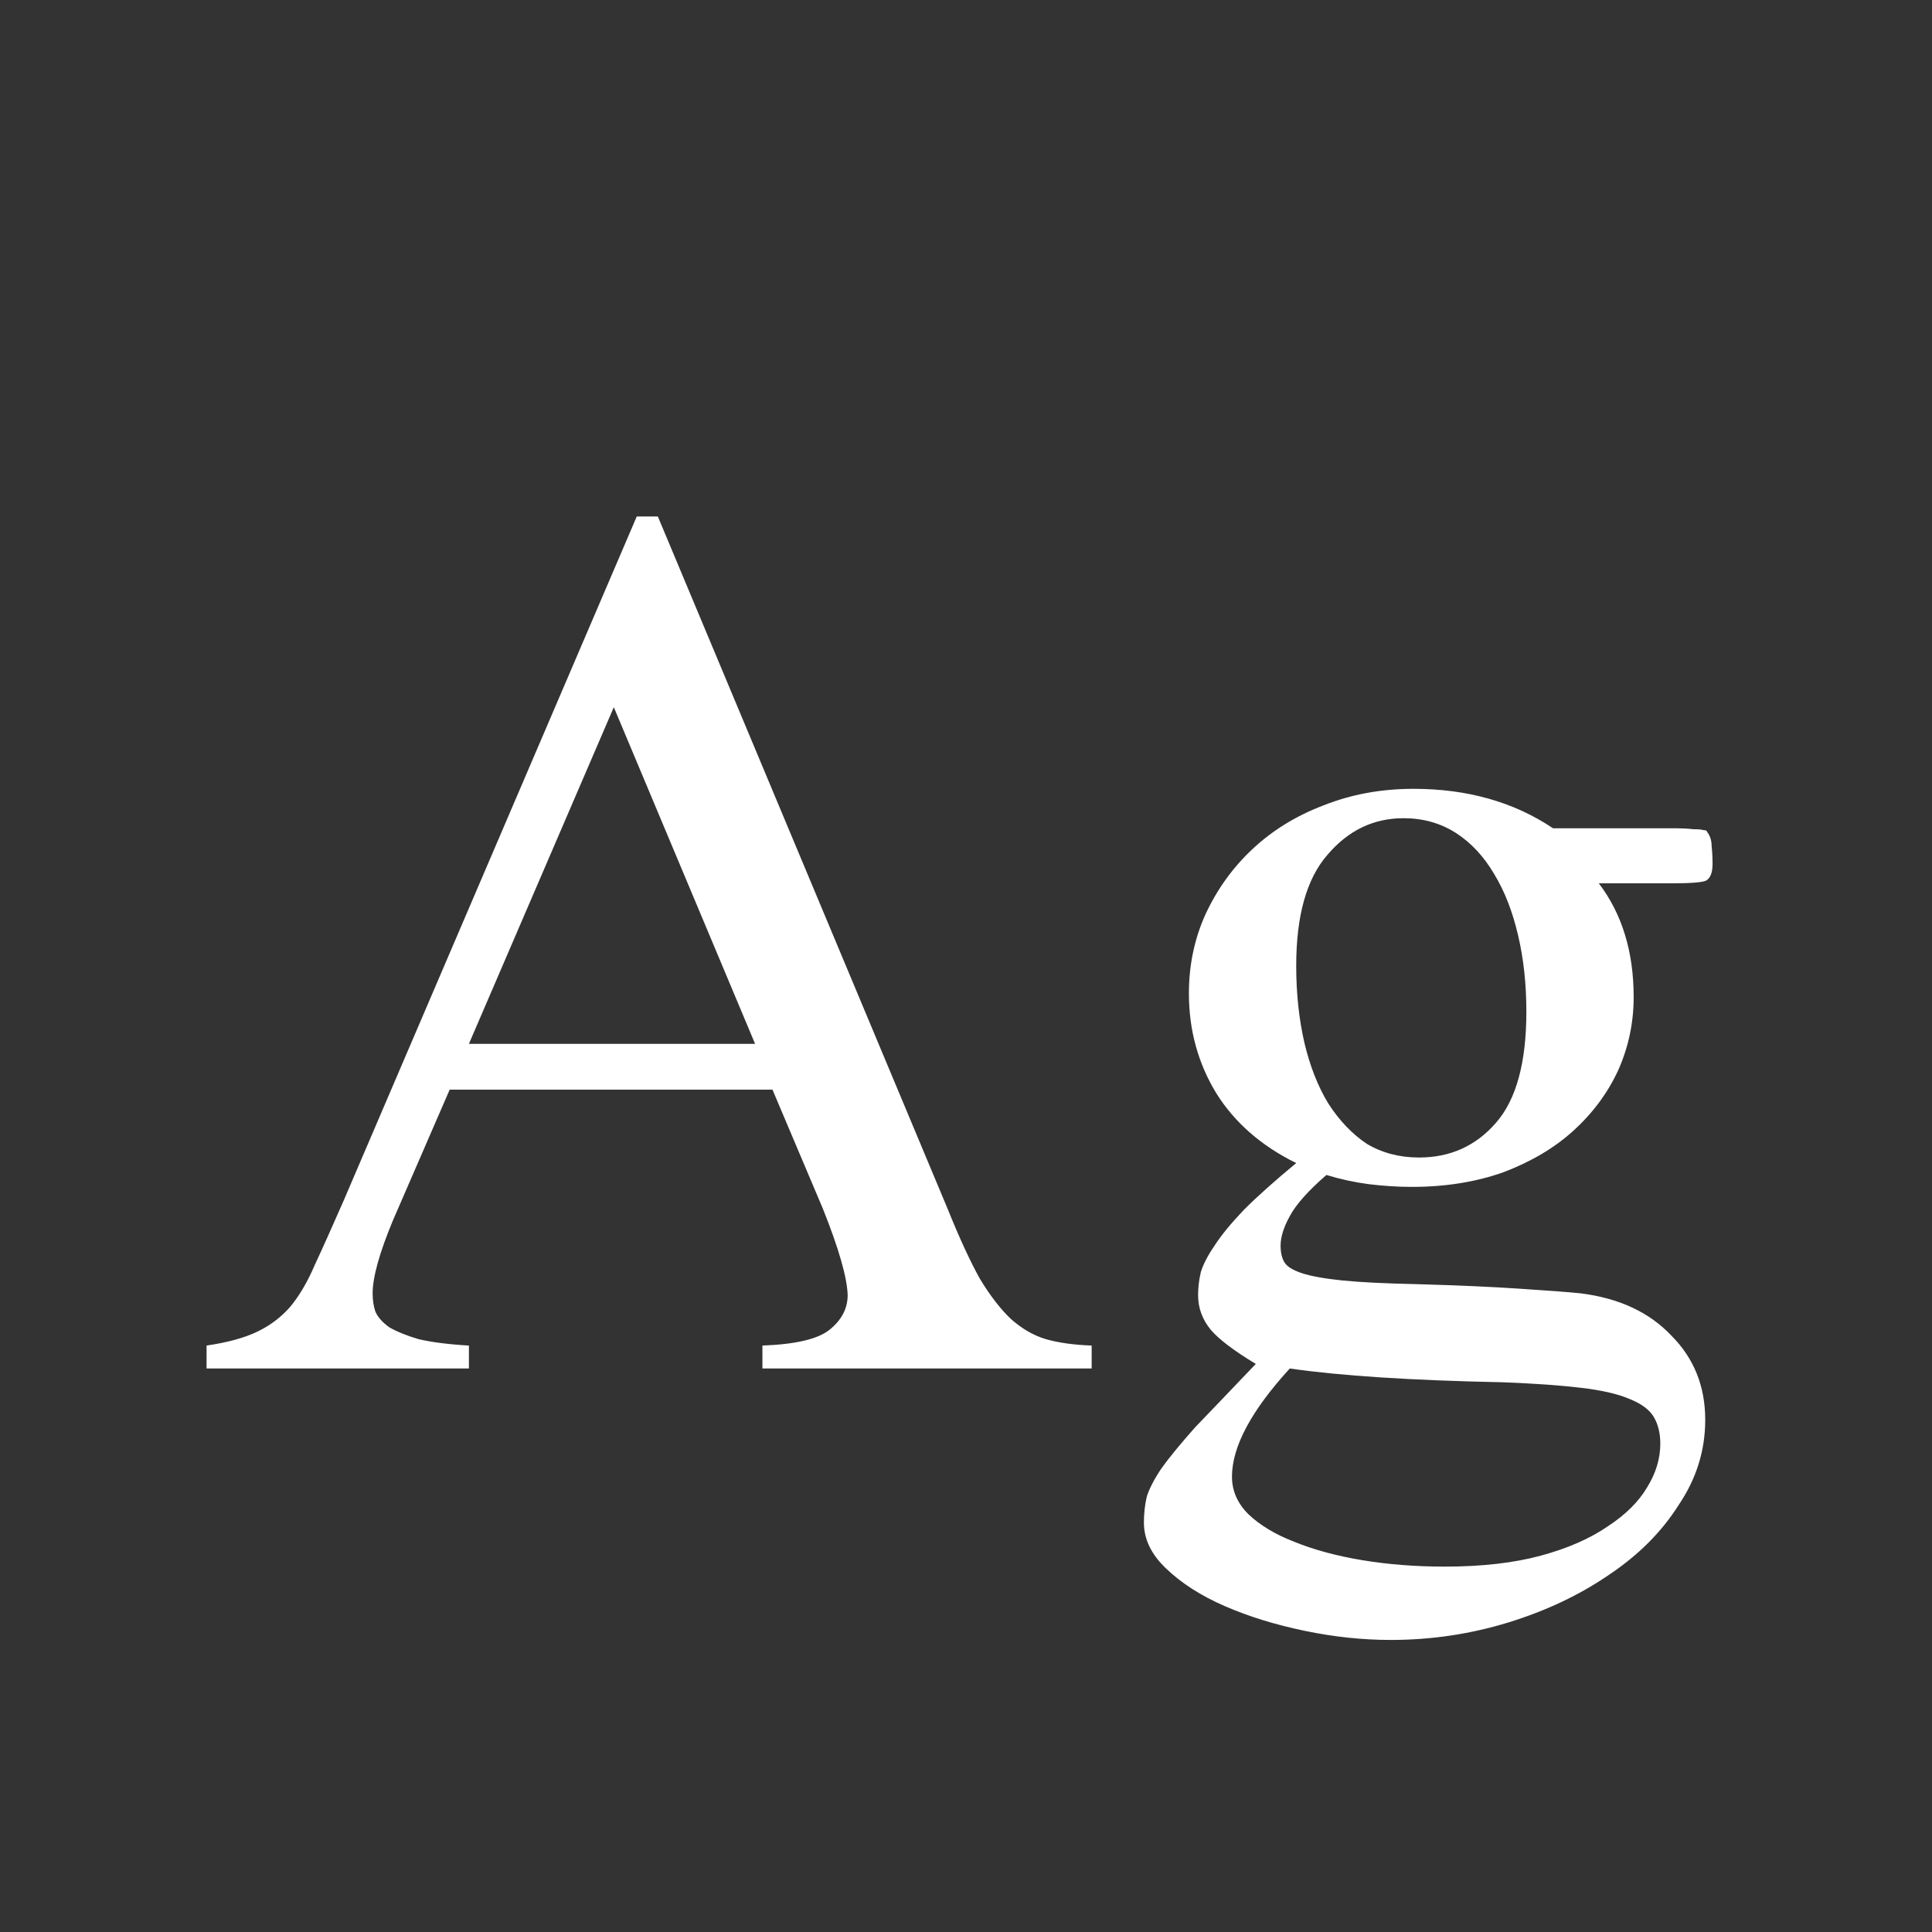 <svg width="24" height="24" viewBox="0 0 24 24" fill="none" xmlns="http://www.w3.org/2000/svg">
<rect x="0" y="0" width="24" height="24" fill="#333333" stroke="none"/>
<path d="M9.596 13.536H5.586L4.879 15.165C4.712 15.568 4.629 15.868 4.629 16.066C4.629 16.149 4.64 16.225 4.663 16.293C4.693 16.362 4.75 16.426 4.834 16.487C4.925 16.54 5.046 16.59 5.198 16.635C5.358 16.673 5.567 16.7 5.825 16.715V17H2.566V16.715C2.825 16.677 3.034 16.62 3.193 16.544C3.353 16.468 3.489 16.366 3.603 16.236C3.717 16.1 3.82 15.925 3.911 15.712C4.01 15.5 4.127 15.238 4.264 14.926L7.91 6.416H8.172L11.772 15.017C11.916 15.374 12.049 15.663 12.171 15.883C12.3 16.096 12.429 16.263 12.558 16.385C12.695 16.506 12.839 16.59 12.991 16.635C13.151 16.681 13.341 16.707 13.561 16.715V17H9.471V16.715C9.881 16.7 10.158 16.635 10.302 16.521C10.454 16.4 10.53 16.255 10.53 16.088C10.523 15.868 10.42 15.511 10.223 15.017L9.596 13.536ZM9.38 12.967L7.625 8.785L5.825 12.967H9.38ZM16.102 14.448C15.669 14.235 15.338 13.946 15.11 13.582C14.883 13.21 14.769 12.796 14.769 12.34C14.769 11.991 14.837 11.664 14.974 11.36C15.118 11.049 15.312 10.779 15.555 10.551C15.805 10.316 16.102 10.133 16.443 10.004C16.785 9.868 17.157 9.799 17.56 9.799C18.228 9.799 18.806 9.963 19.292 10.289H20.773C20.887 10.289 20.974 10.293 21.035 10.301C21.096 10.301 21.137 10.304 21.16 10.312C21.191 10.312 21.206 10.32 21.206 10.335C21.213 10.342 21.221 10.354 21.229 10.369C21.251 10.407 21.263 10.456 21.263 10.517C21.27 10.578 21.274 10.65 21.274 10.733C21.274 10.84 21.247 10.908 21.194 10.939C21.149 10.961 21.008 10.973 20.773 10.973H19.861C20.15 11.353 20.294 11.823 20.294 12.386C20.294 12.705 20.23 13.008 20.101 13.297C19.971 13.578 19.785 13.829 19.542 14.049C19.307 14.262 19.018 14.432 18.676 14.562C18.335 14.683 17.955 14.744 17.537 14.744C17.362 14.744 17.184 14.732 17.002 14.71C16.827 14.687 16.652 14.649 16.477 14.596C16.25 14.793 16.098 14.964 16.022 15.108C15.946 15.245 15.908 15.367 15.908 15.473C15.908 15.557 15.923 15.625 15.954 15.678C15.984 15.731 16.056 15.777 16.17 15.815C16.284 15.853 16.451 15.883 16.671 15.906C16.899 15.929 17.207 15.944 17.594 15.952C18.118 15.967 18.547 15.986 18.881 16.009C19.223 16.031 19.474 16.05 19.634 16.066C20.112 16.126 20.488 16.301 20.761 16.59C21.042 16.871 21.183 17.22 21.183 17.638C21.183 18.018 21.073 18.371 20.852 18.697C20.64 19.032 20.351 19.32 19.987 19.563C19.622 19.814 19.204 20.011 18.733 20.156C18.262 20.3 17.776 20.372 17.275 20.372C16.926 20.372 16.569 20.334 16.204 20.258C15.839 20.182 15.509 20.08 15.213 19.951C14.917 19.822 14.674 19.666 14.484 19.483C14.301 19.309 14.21 19.119 14.21 18.914C14.21 18.8 14.222 18.694 14.245 18.595C14.275 18.496 14.336 18.378 14.427 18.242C14.525 18.105 14.666 17.934 14.848 17.729C15.038 17.532 15.289 17.269 15.6 16.943C15.334 16.783 15.148 16.643 15.042 16.521C14.936 16.392 14.883 16.248 14.883 16.088C14.883 15.997 14.894 15.902 14.917 15.803C14.947 15.705 15.004 15.595 15.088 15.473C15.171 15.344 15.293 15.196 15.452 15.029C15.619 14.862 15.836 14.668 16.102 14.448ZM16.022 17C15.543 17.524 15.304 17.972 15.304 18.344C15.304 18.519 15.372 18.675 15.509 18.811C15.653 18.948 15.843 19.062 16.079 19.153C16.322 19.252 16.603 19.328 16.922 19.381C17.241 19.434 17.583 19.461 17.947 19.461C18.411 19.461 18.809 19.415 19.144 19.324C19.478 19.233 19.755 19.111 19.975 18.959C20.195 18.815 20.359 18.652 20.465 18.47C20.572 18.295 20.625 18.116 20.625 17.934C20.625 17.805 20.598 17.695 20.545 17.604C20.492 17.512 20.389 17.436 20.237 17.376C20.093 17.315 19.892 17.269 19.634 17.239C19.383 17.209 19.06 17.186 18.665 17.171C17.533 17.148 16.652 17.091 16.022 17ZM17.435 10.164C17.062 10.164 16.747 10.316 16.489 10.62C16.231 10.916 16.102 11.375 16.102 11.998C16.102 12.34 16.136 12.659 16.204 12.955C16.273 13.244 16.371 13.495 16.5 13.707C16.637 13.92 16.797 14.087 16.979 14.209C17.169 14.322 17.385 14.379 17.628 14.379C18.016 14.379 18.335 14.235 18.585 13.946C18.836 13.658 18.961 13.198 18.961 12.568C18.961 12.226 18.927 11.911 18.859 11.622C18.79 11.326 18.692 11.072 18.562 10.859C18.433 10.639 18.274 10.468 18.084 10.346C17.894 10.225 17.678 10.164 17.435 10.164Z" fill="white"/>
</svg>
